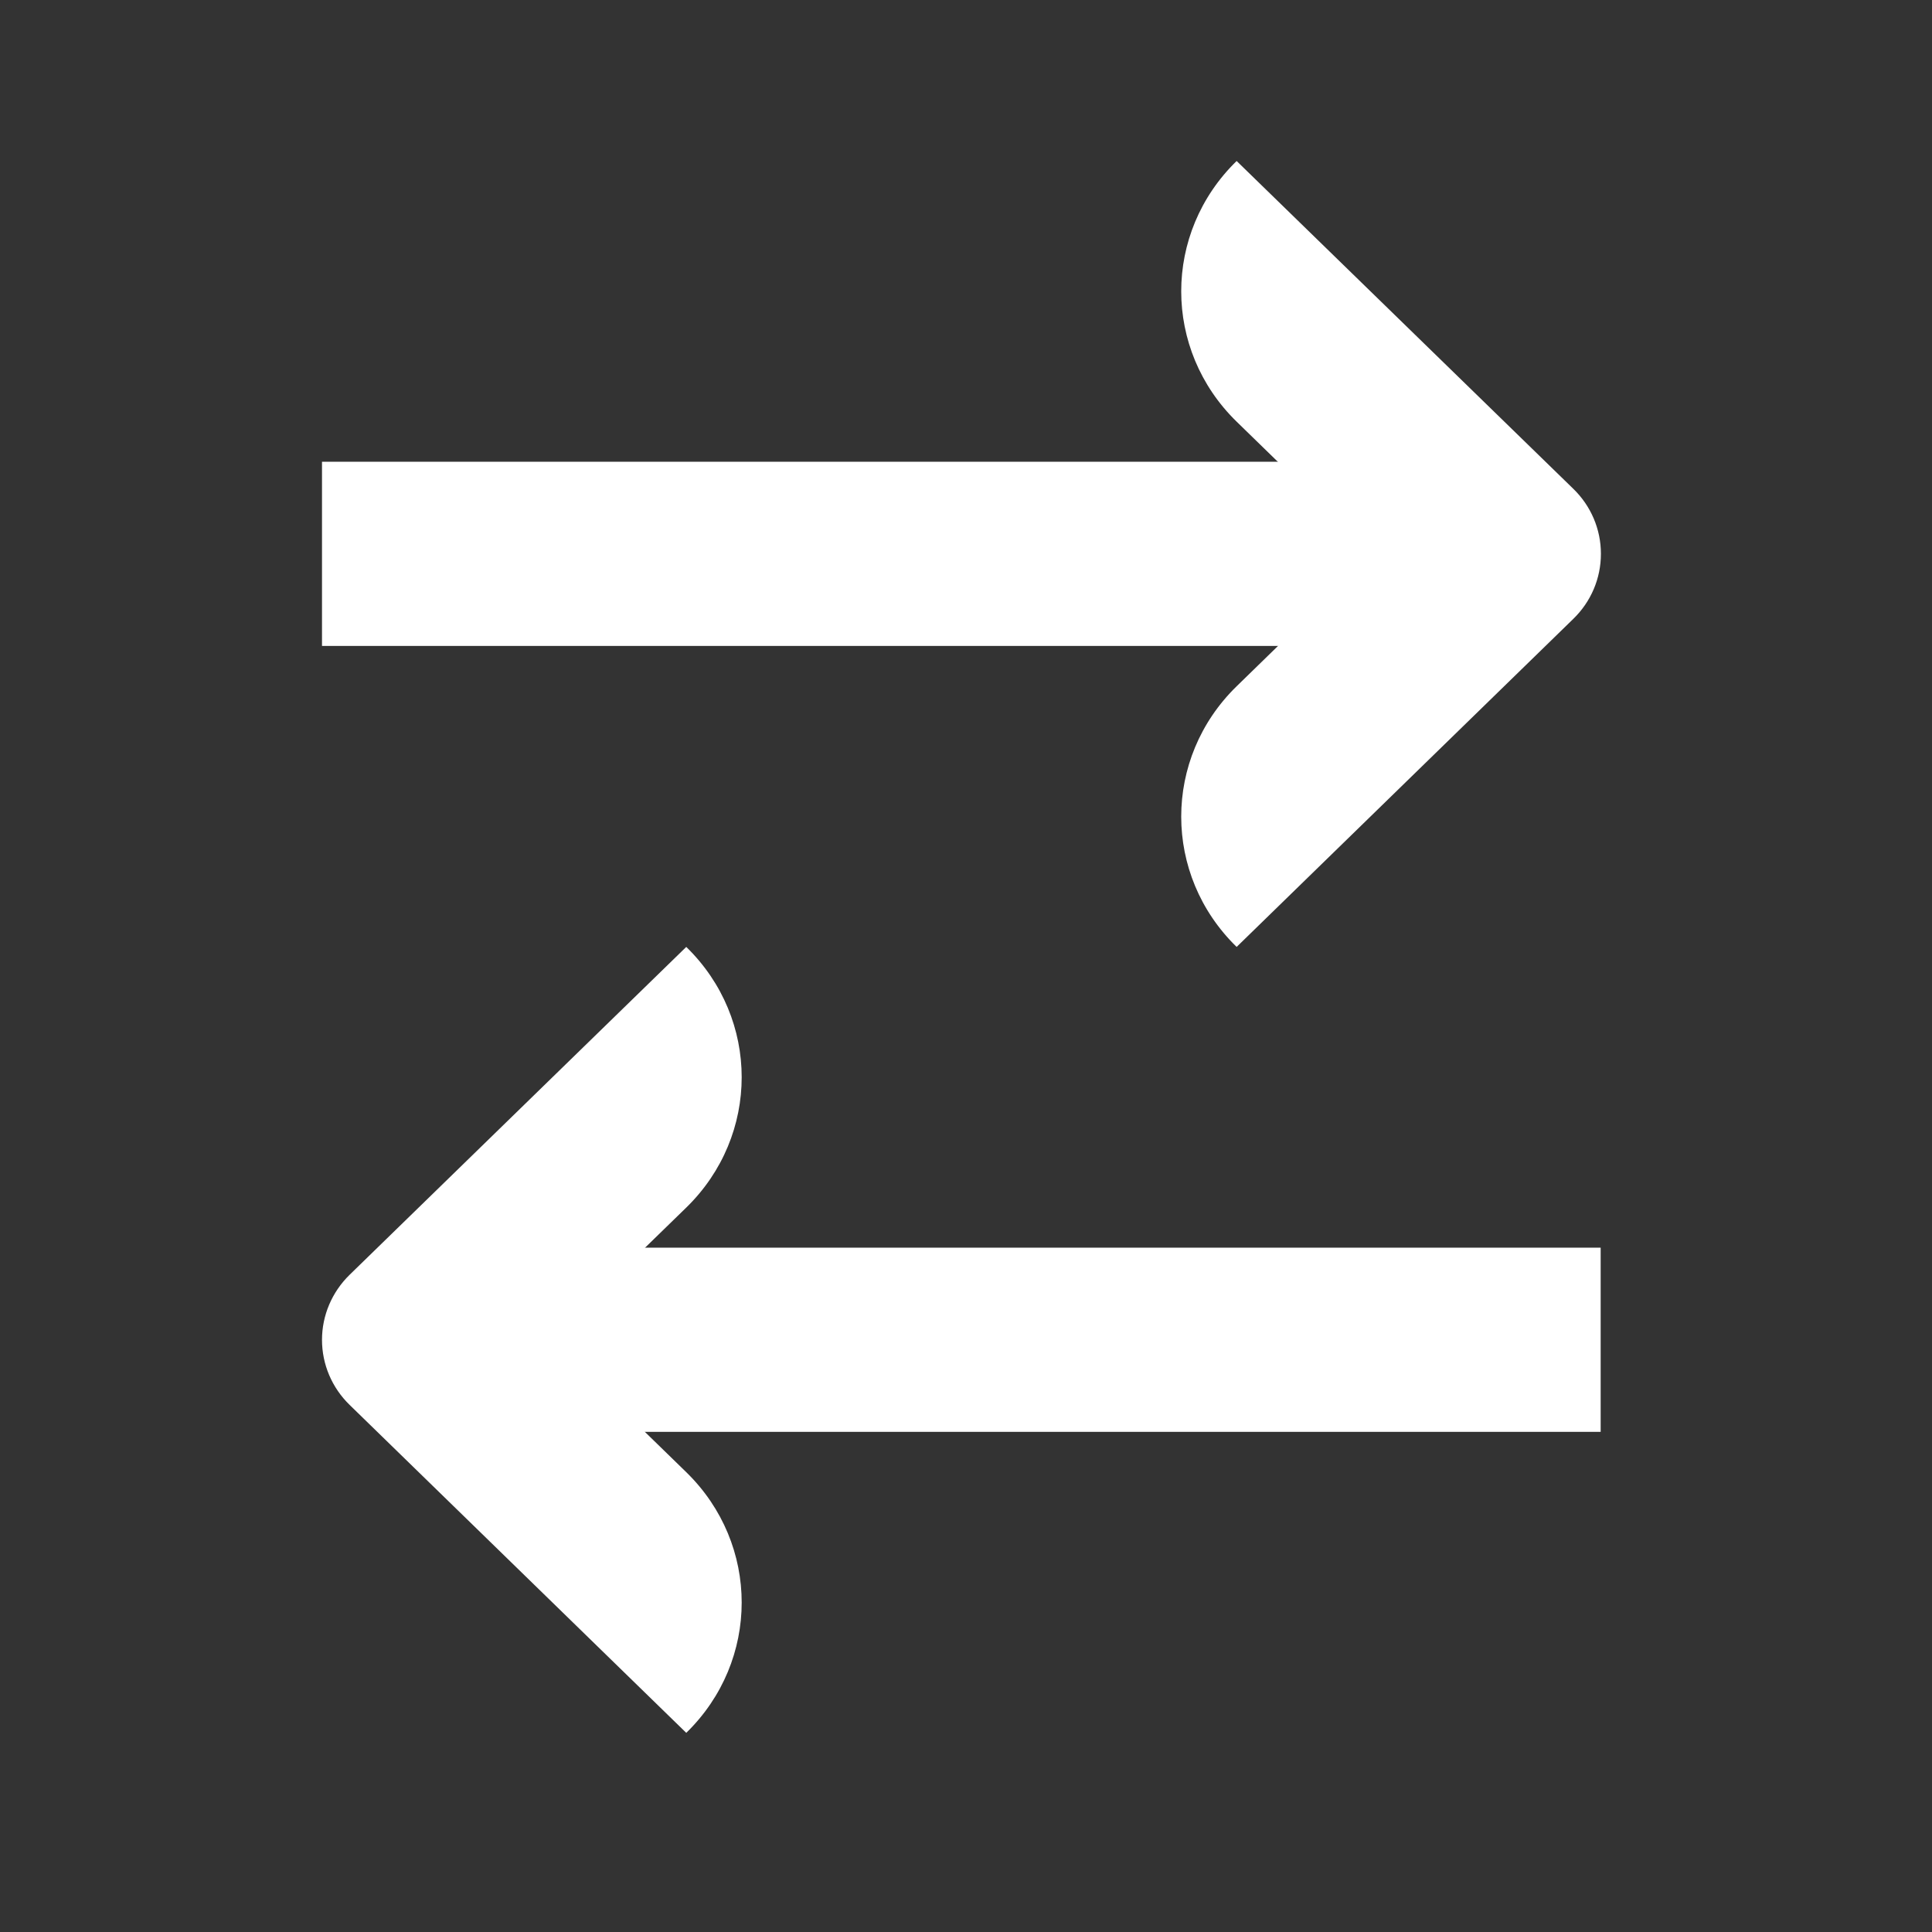 <svg width="24" height="24" viewBox="0 0 24 24" fill="none" xmlns="http://www.w3.org/2000/svg">
<rect x="0" y="0" width="24" height="24" fill="#333333" stroke="none"/>
<path d="M19.887 6.881C19.887 7.185 19.764 7.475 19.543 7.689L15.362 11.763C14.444 10.869 14.444 9.42 15.362 8.525L17.049 6.881L15.362 5.238C14.444 4.343 14.444 2.894 15.362 2L19.543 6.071C19.764 6.285 19.887 6.575 19.887 6.879" fill="white"/>
<path d="M4 16.644C4 16.341 4.123 16.051 4.343 15.836L8.525 11.763C9.443 12.657 9.443 14.106 8.525 15.001L6.837 16.644L8.525 18.288C9.443 19.183 9.443 20.631 8.525 21.526L4.343 17.452C4.123 17.238 4 16.948 4 16.644Z" fill="white"/>
<path d="M18.71 5.736H4V8.024H18.71V5.736Z" fill="white"/>
<path d="M19.884 15.499H5.173V17.787H19.884V15.499Z" fill="white"/>
</svg>
